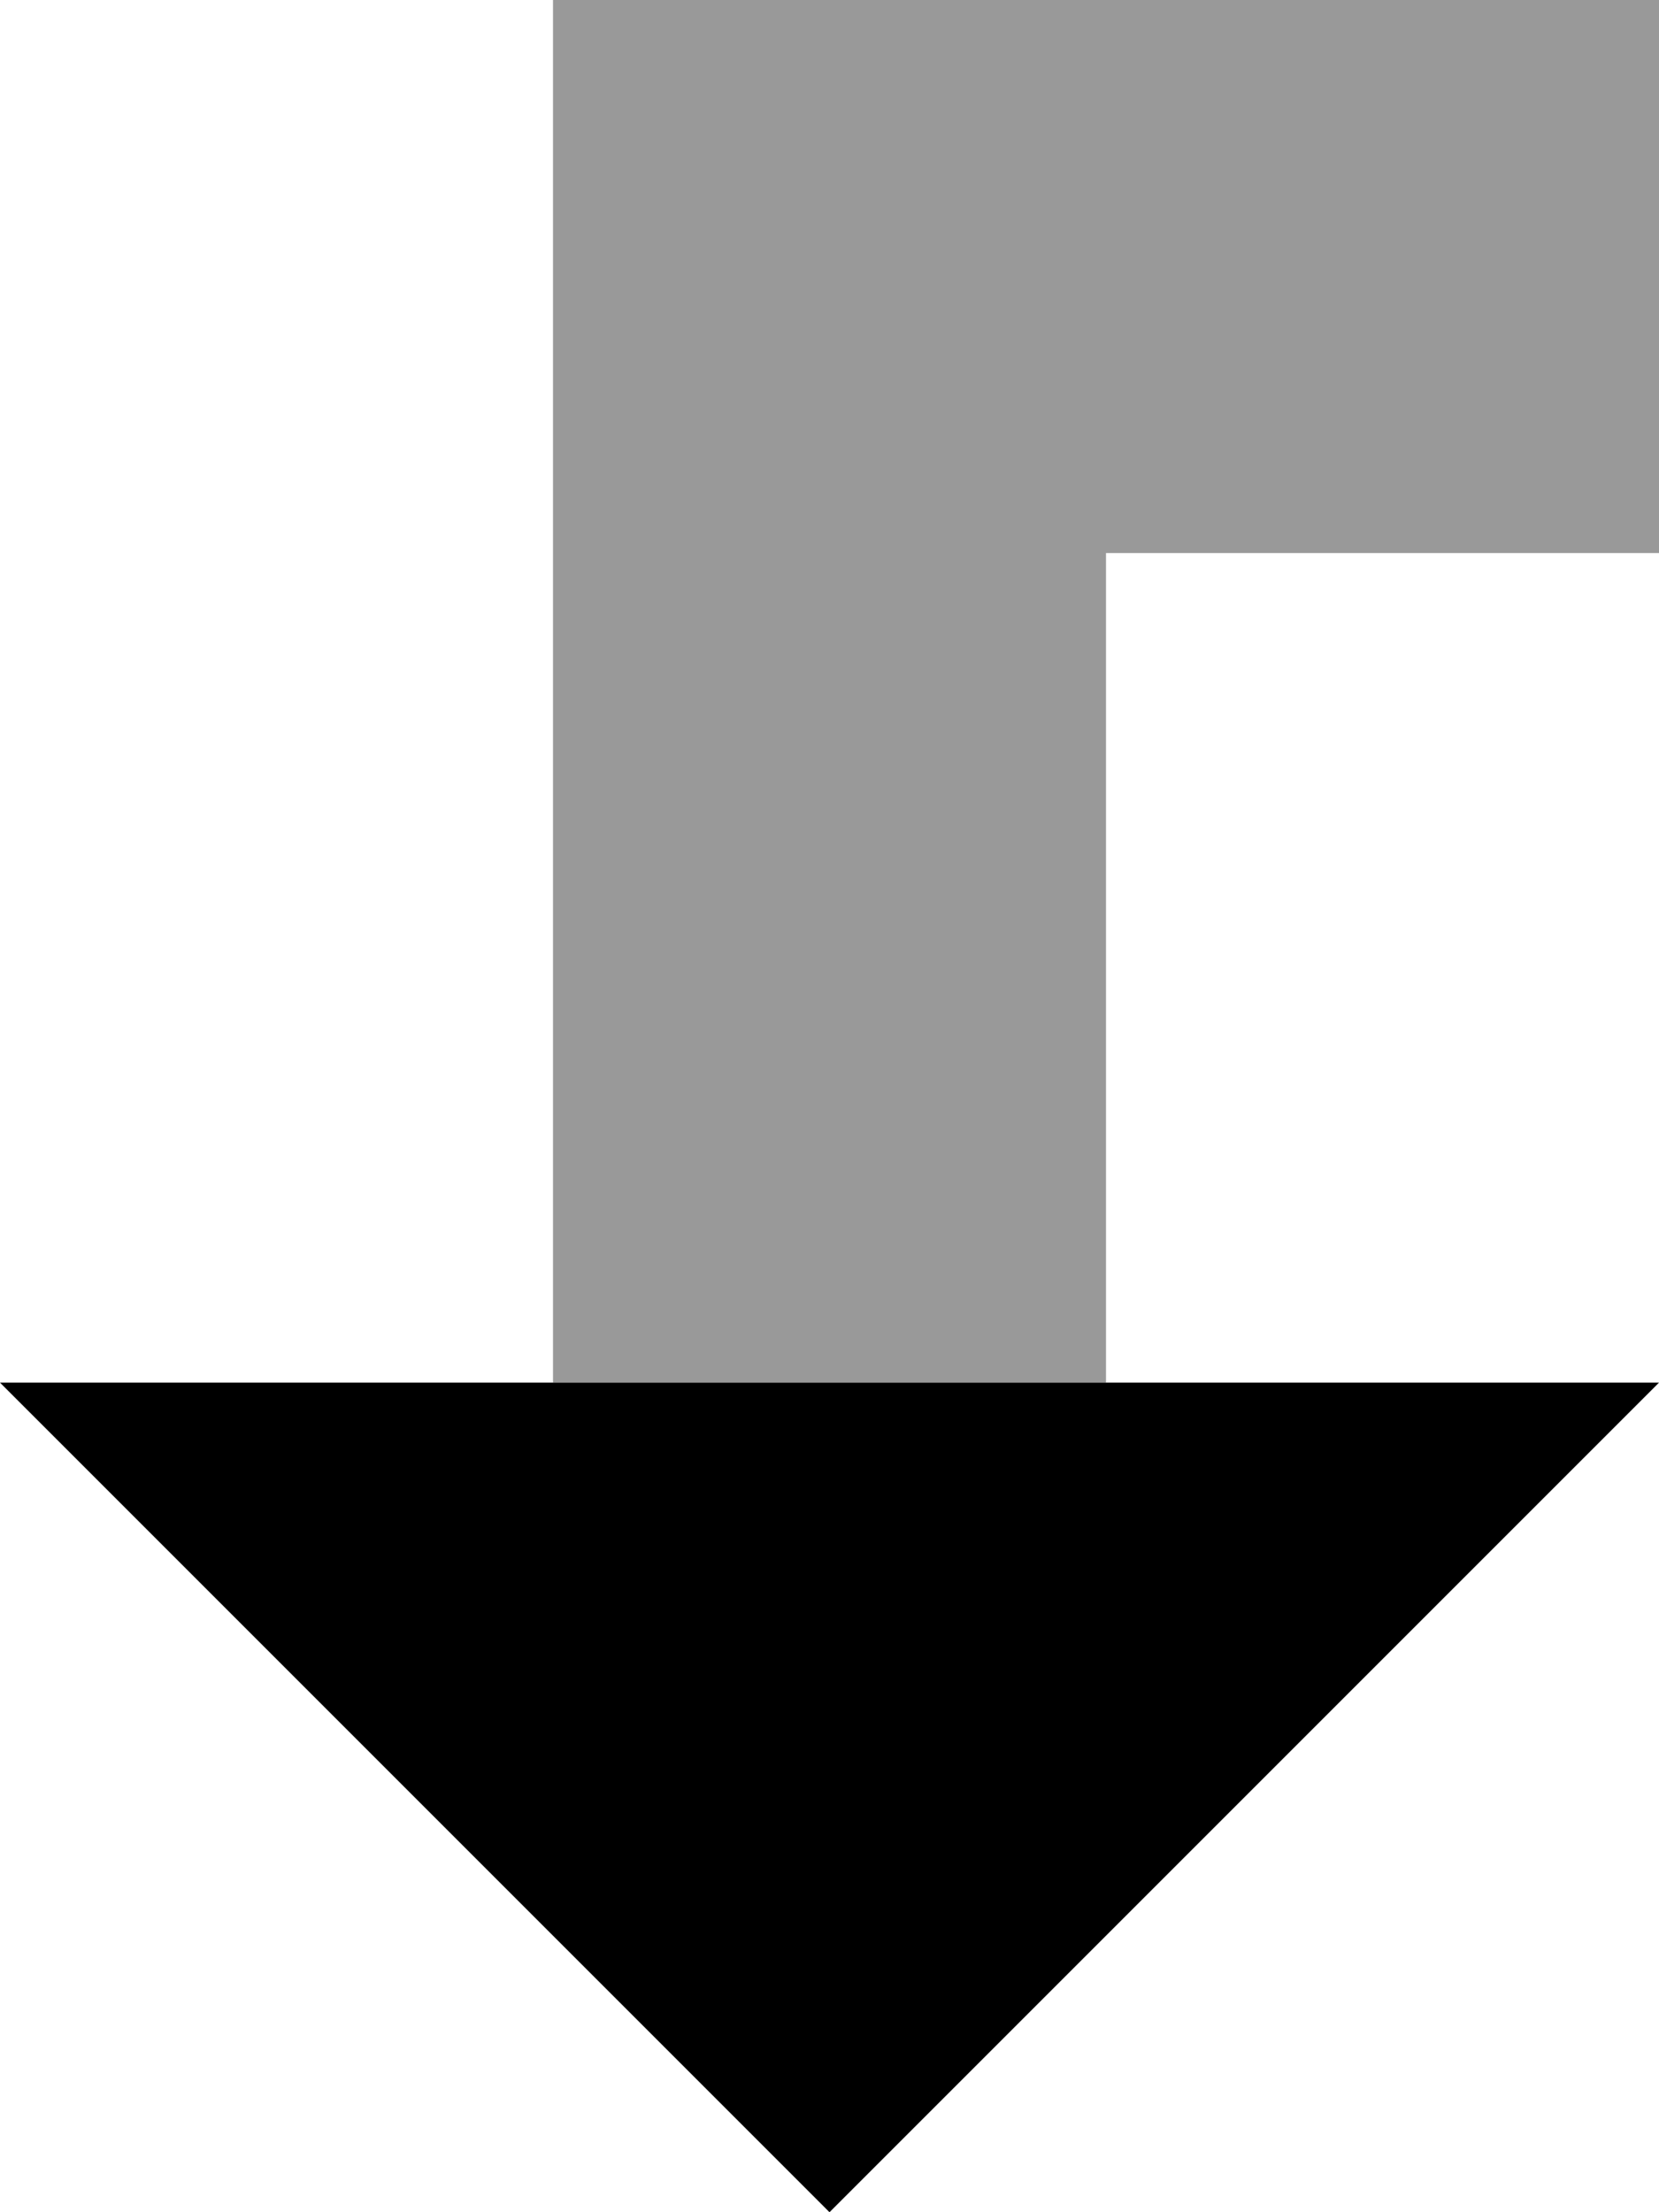 <svg xmlns="http://www.w3.org/2000/svg" viewBox="0 0 384 512"><!--! Font Awesome Pro 7.0.1 by @fontawesome - https://fontawesome.com License - https://fontawesome.com/license (Commercial License) Copyright 2025 Fonticons, Inc. --><path opacity=".4" fill="currentColor" d="M128 0l0 320 128 0 0-192 128 0 0-128-256 0z"/><path fill="currentColor" d="M384 320L192 512 0 320 384 320z"/></svg>